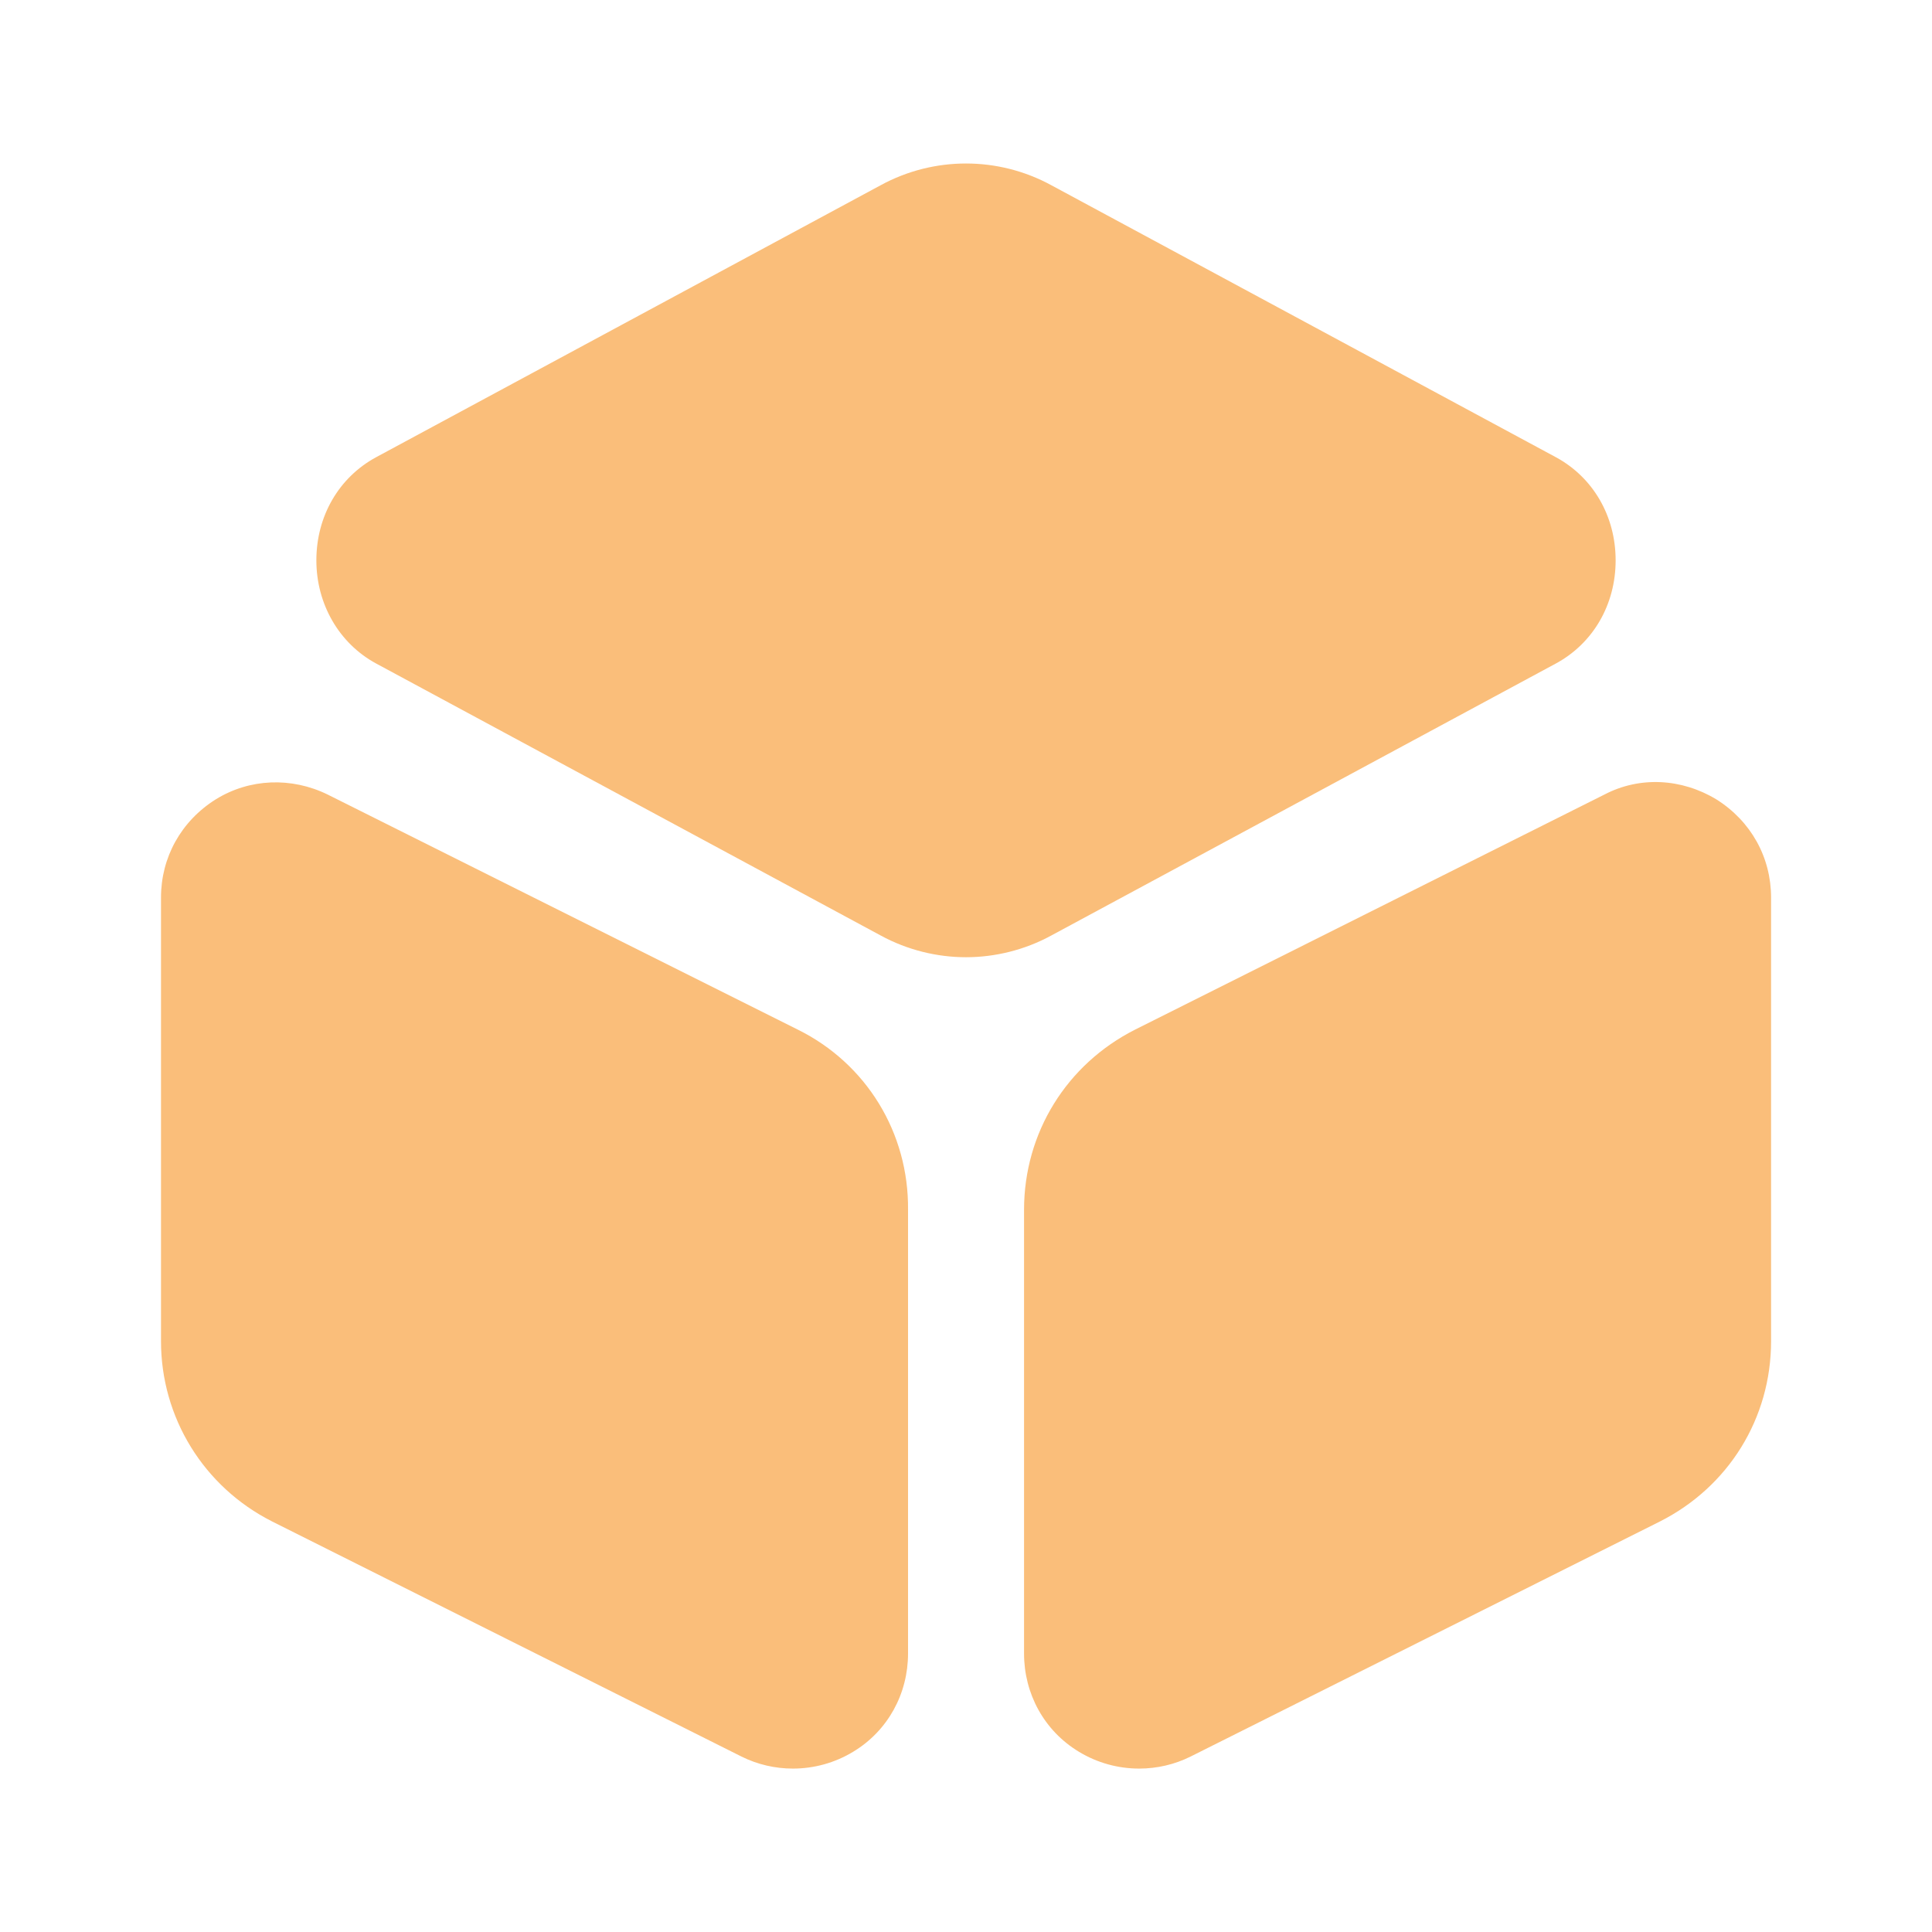 <svg width="24" height="24" viewBox="0 0 24 24" fill="none" xmlns="http://www.w3.org/2000/svg">
<path d="M19.33 5.681L13.06 2.301C12.4 1.941 11.6 1.941 10.94 2.301L4.67 5.681C4.21 5.931 3.93 6.411 3.93 6.961C3.93 7.501 4.21 7.991 4.67 8.241L10.94 11.621C11.27 11.801 11.64 11.891 12 11.891C12.36 11.891 12.73 11.801 13.06 11.621L19.33 8.241C19.79 7.991 20.07 7.511 20.07 6.961C20.07 6.411 19.79 5.931 19.33 5.681Z" fill="#FABE7A"/>
<path d="M9.91 12.79L4.07 9.87C3.62 9.65 3.1 9.67 2.68 9.93C2.25 10.2 2 10.65 2 11.15V16.66C2 17.61 2.53 18.47 3.38 18.9L9.21 21.82C9.41 21.92 9.63 21.97 9.85 21.97C10.11 21.97 10.37 21.9 10.6 21.76C11.03 21.5 11.28 21.04 11.28 20.54V15.03C11.29 14.07 10.76 13.21 9.91 12.79Z" fill="#FABE7A"/>
<path d="M21.321 9.93C20.891 9.67 20.371 9.64 19.931 9.87L14.101 12.79C13.251 13.22 12.721 14.07 12.721 15.03V20.54C12.721 21.04 12.971 21.5 13.401 21.76C13.631 21.9 13.891 21.97 14.151 21.97C14.371 21.97 14.591 21.92 14.791 21.82L20.621 18.9C21.471 18.47 22.001 17.62 22.001 16.66V11.15C22.001 10.65 21.751 10.2 21.321 9.93Z" fill="#FABE7A"/>
</svg>
